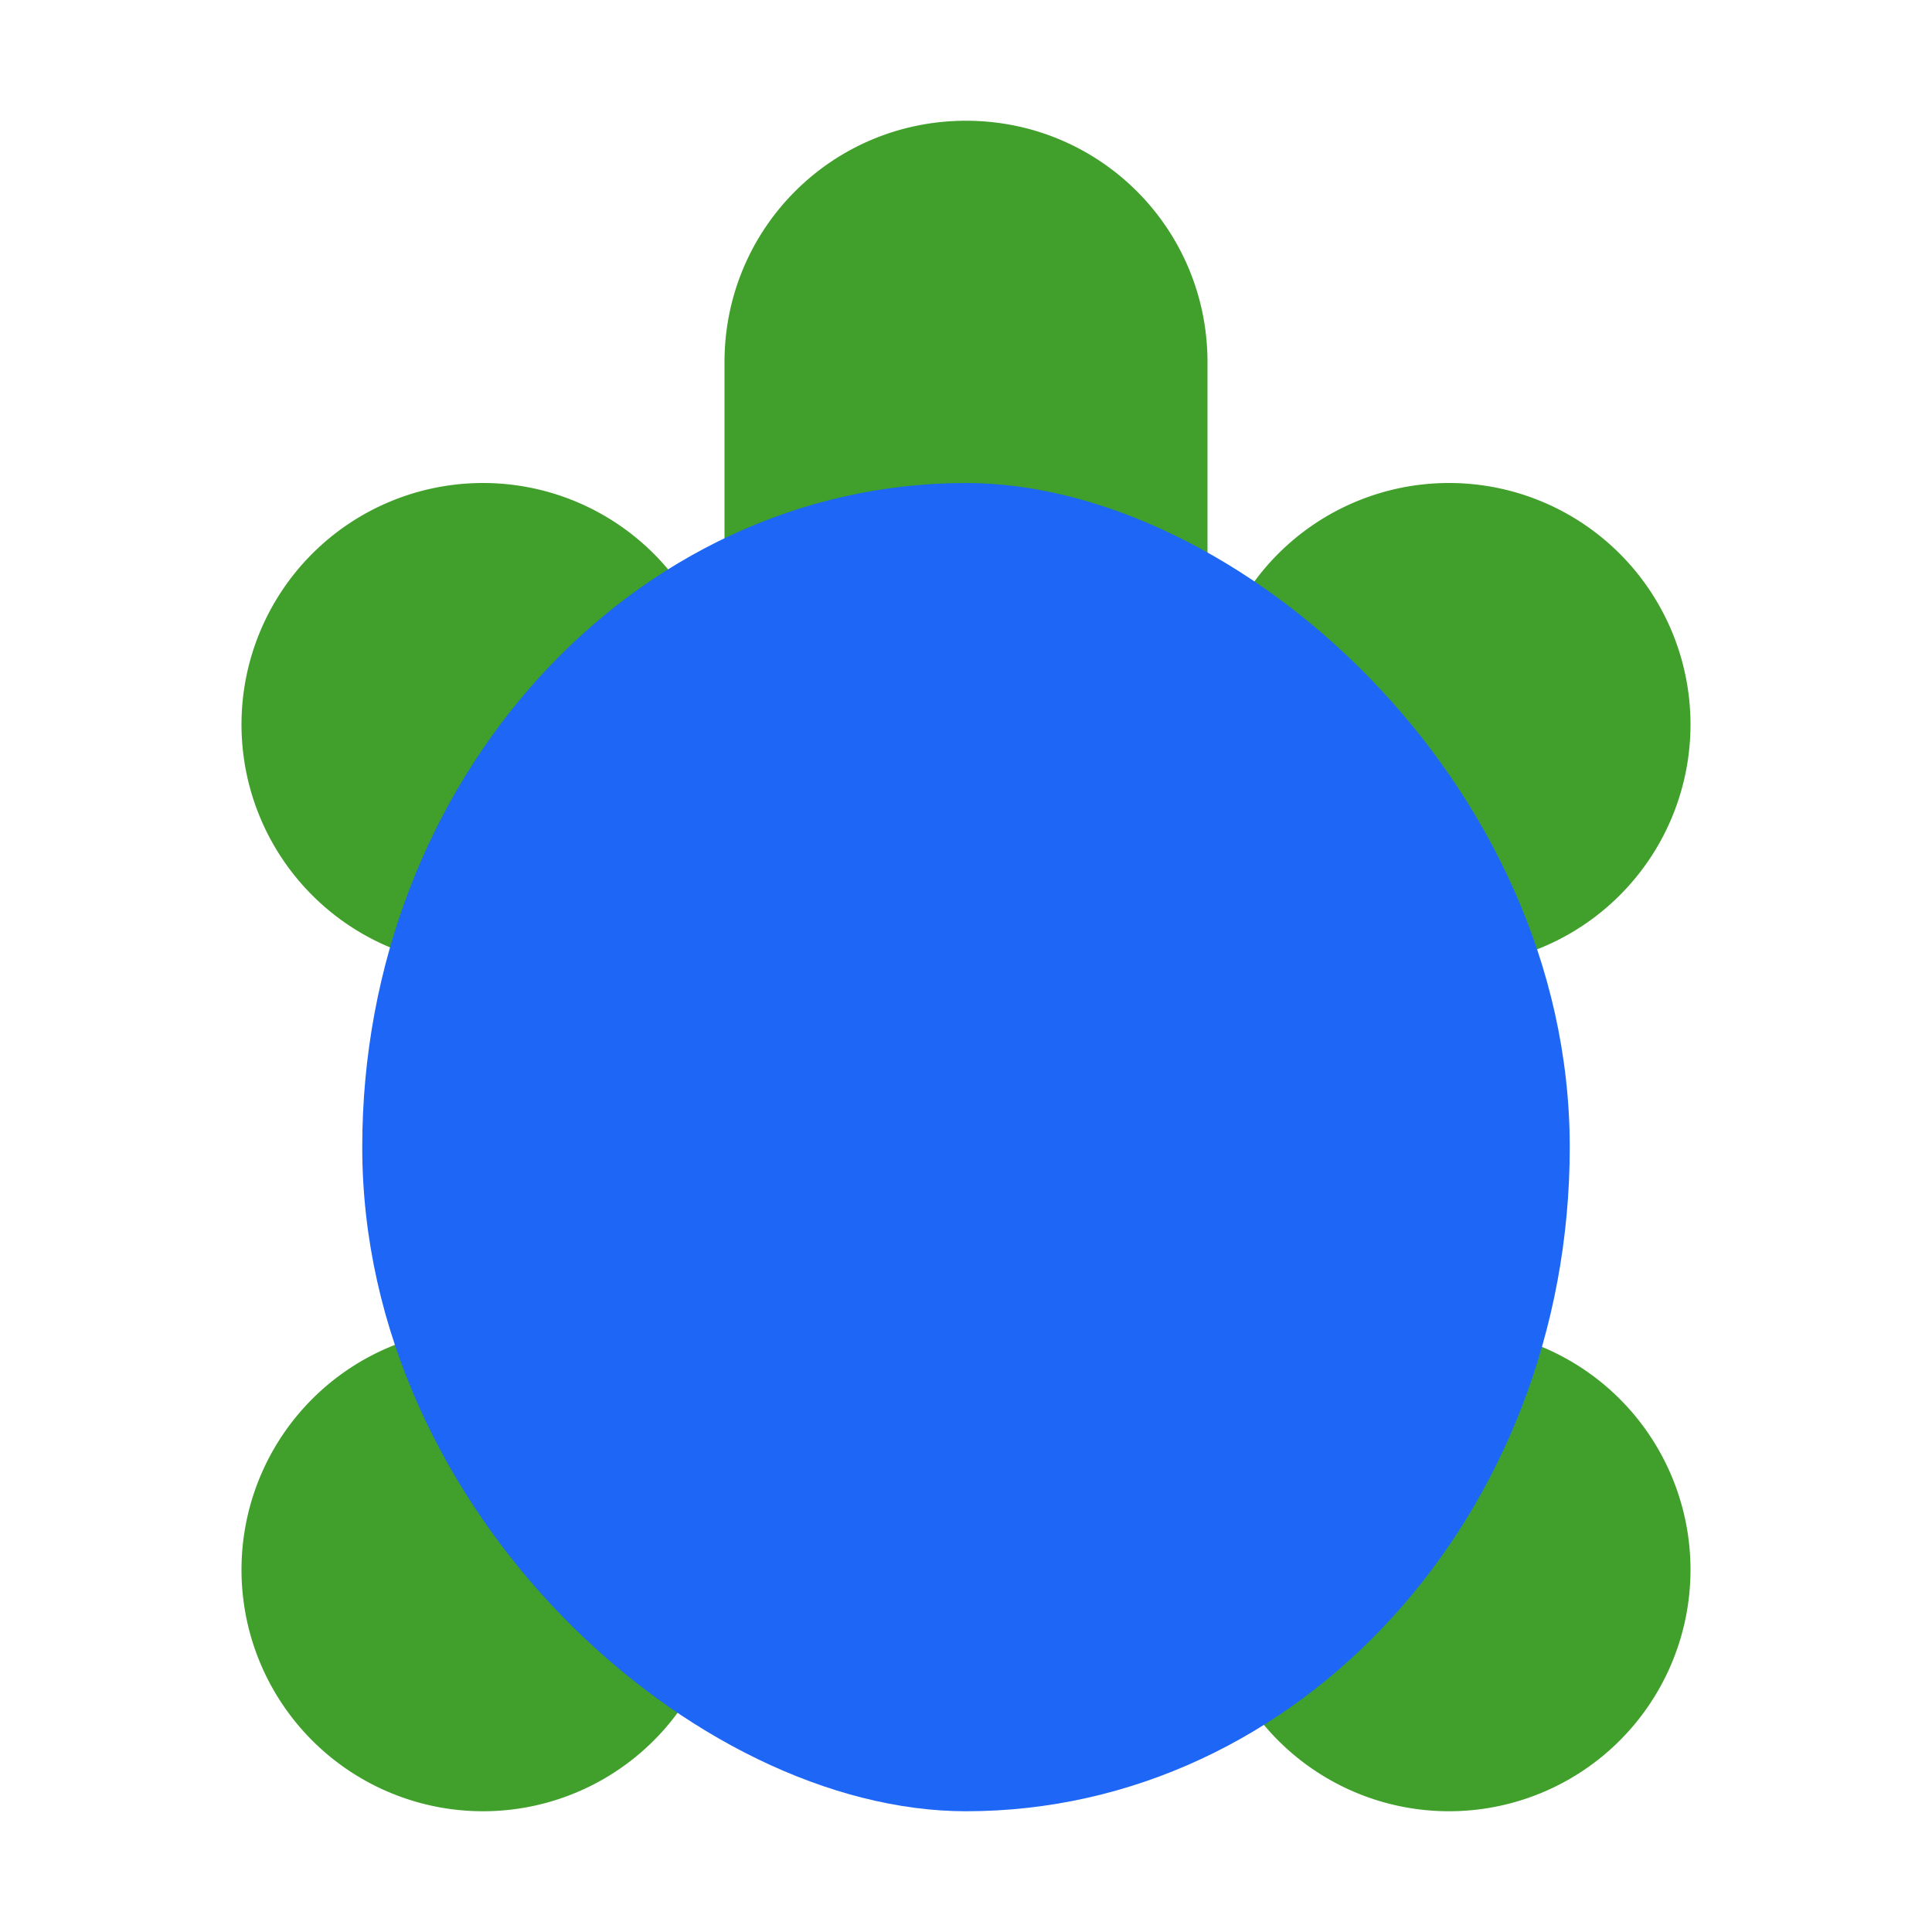 <svg xmlns="http://www.w3.org/2000/svg" width="16" height="16" version="1">
 <path style="fill:#40a02b" d="M 8 1 C 6.892 1 6 1.892 6 3 L 6 6 L 6 11 C 6 12.108 6.892 13 8 13 C 9.108 13 10 12.108 10 11 L 10 6 L 10 3 C 10 1.892 9.108 1 8 1 z M 10 6 A 2 2 0 0 0 12 8 A 2 2 0 0 0 14 6 A 2 2 0 0 0 12 4 A 2 2 0 0 0 10 6 z M 6 6 A 2 2 0 0 0 4 4 A 2 2 0 0 0 2 6 A 2 2 0 0 0 4 8 A 2 2 0 0 0 6 6 z M 4 11 A 2 2 0 0 0 2 13 A 2 2 0 0 0 4 15 A 2 2 0 0 0 6 13 A 2 2 0 0 0 4 11 z M 12 11 A 2 2 0 0 0 10 13 A 2 2 0 0 0 12 15 A 2 2 0 0 0 14 13 A 2 2 0 0 0 12 11 z"/>
 <rect style="fill:#1e66f5" width="11" height="10" x="-15" y="-13" rx="5.5" ry="5" transform="matrix(0,-1,-1,0,0,0)"/>
</svg>

